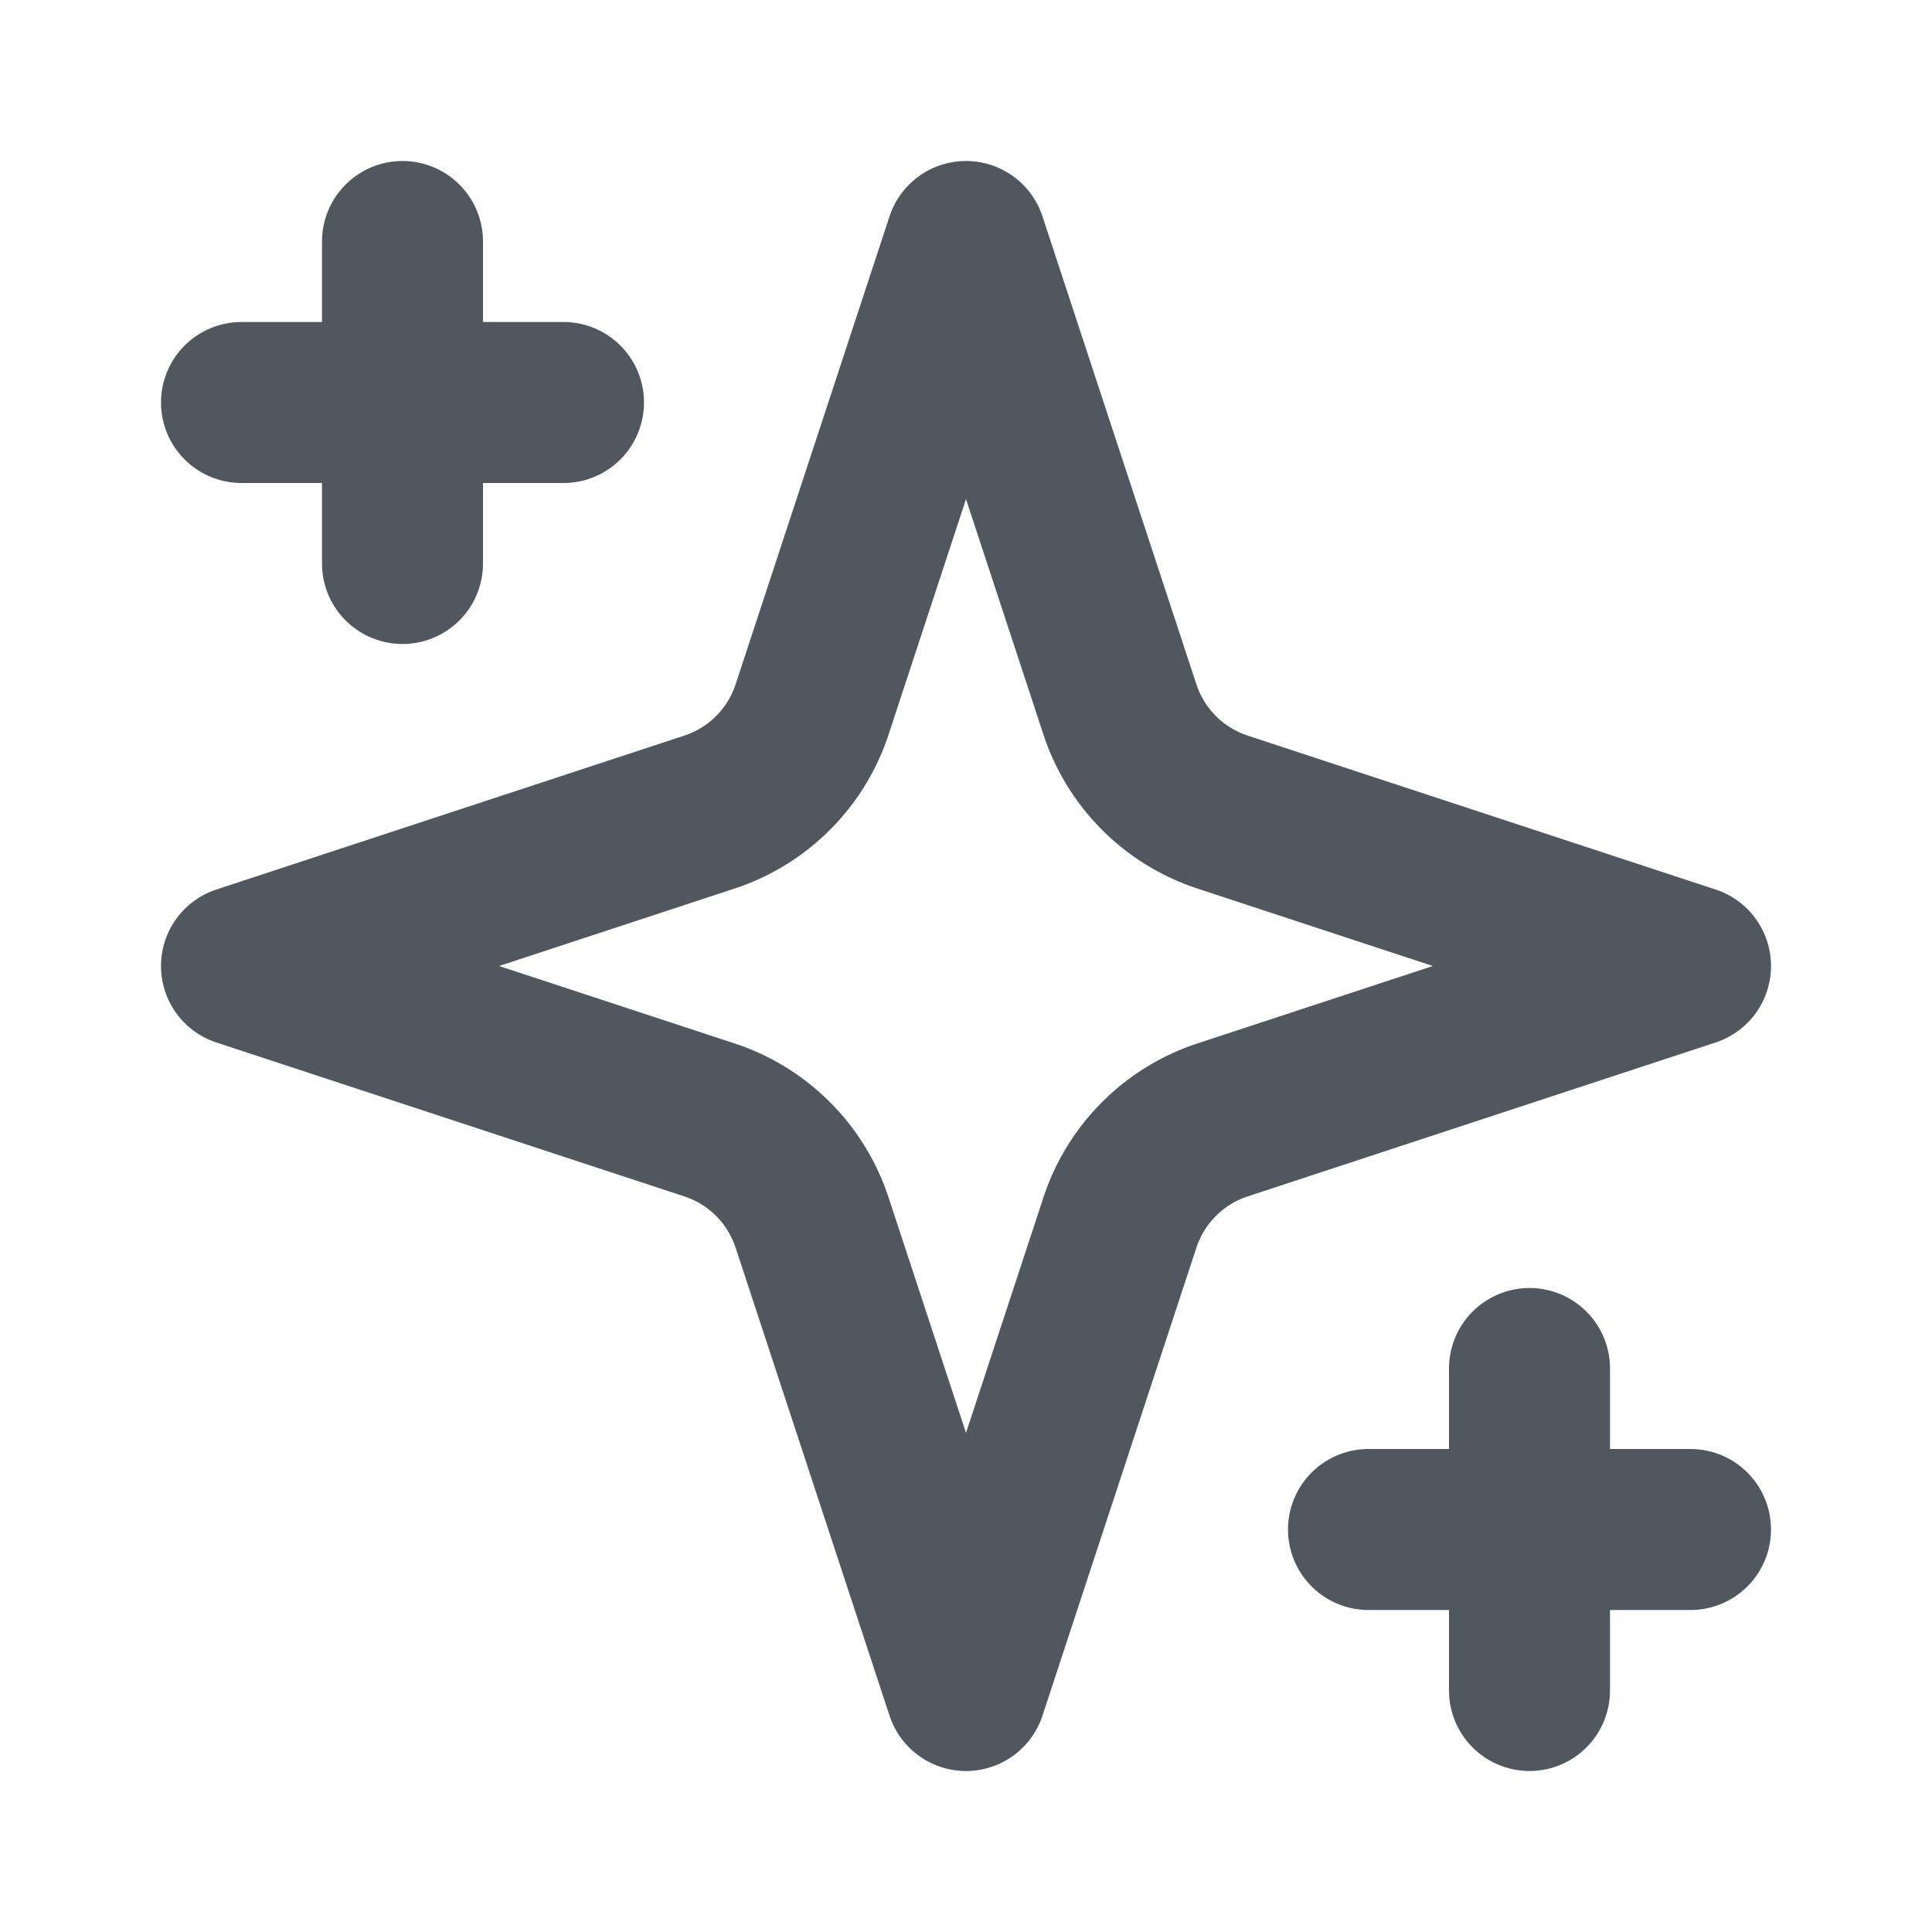 <svg xmlns="http://www.w3.org/2000/svg" width="20" height="20" viewBox="0 0 24 24" fill="none" stroke="#50575E" stroke-width="2" stroke-linecap="round" stroke-linejoin="round" class="lucide lucide-sparkles"><path d="m12 3-1.912 5.813a2 2 0 0 1-1.275 1.275L3 12l5.813 1.912a2 2 0 0 1 1.275 1.275L12 21l1.912-5.813a2 2 0 0 1 1.275-1.275L21 12l-5.813-1.912a2 2 0 0 1-1.275-1.275L12 3Z"/><path d="M5 3v4"/><path d="M19 17v4"/><path d="M3 5h4"/><path d="M17 19h4"/></svg>